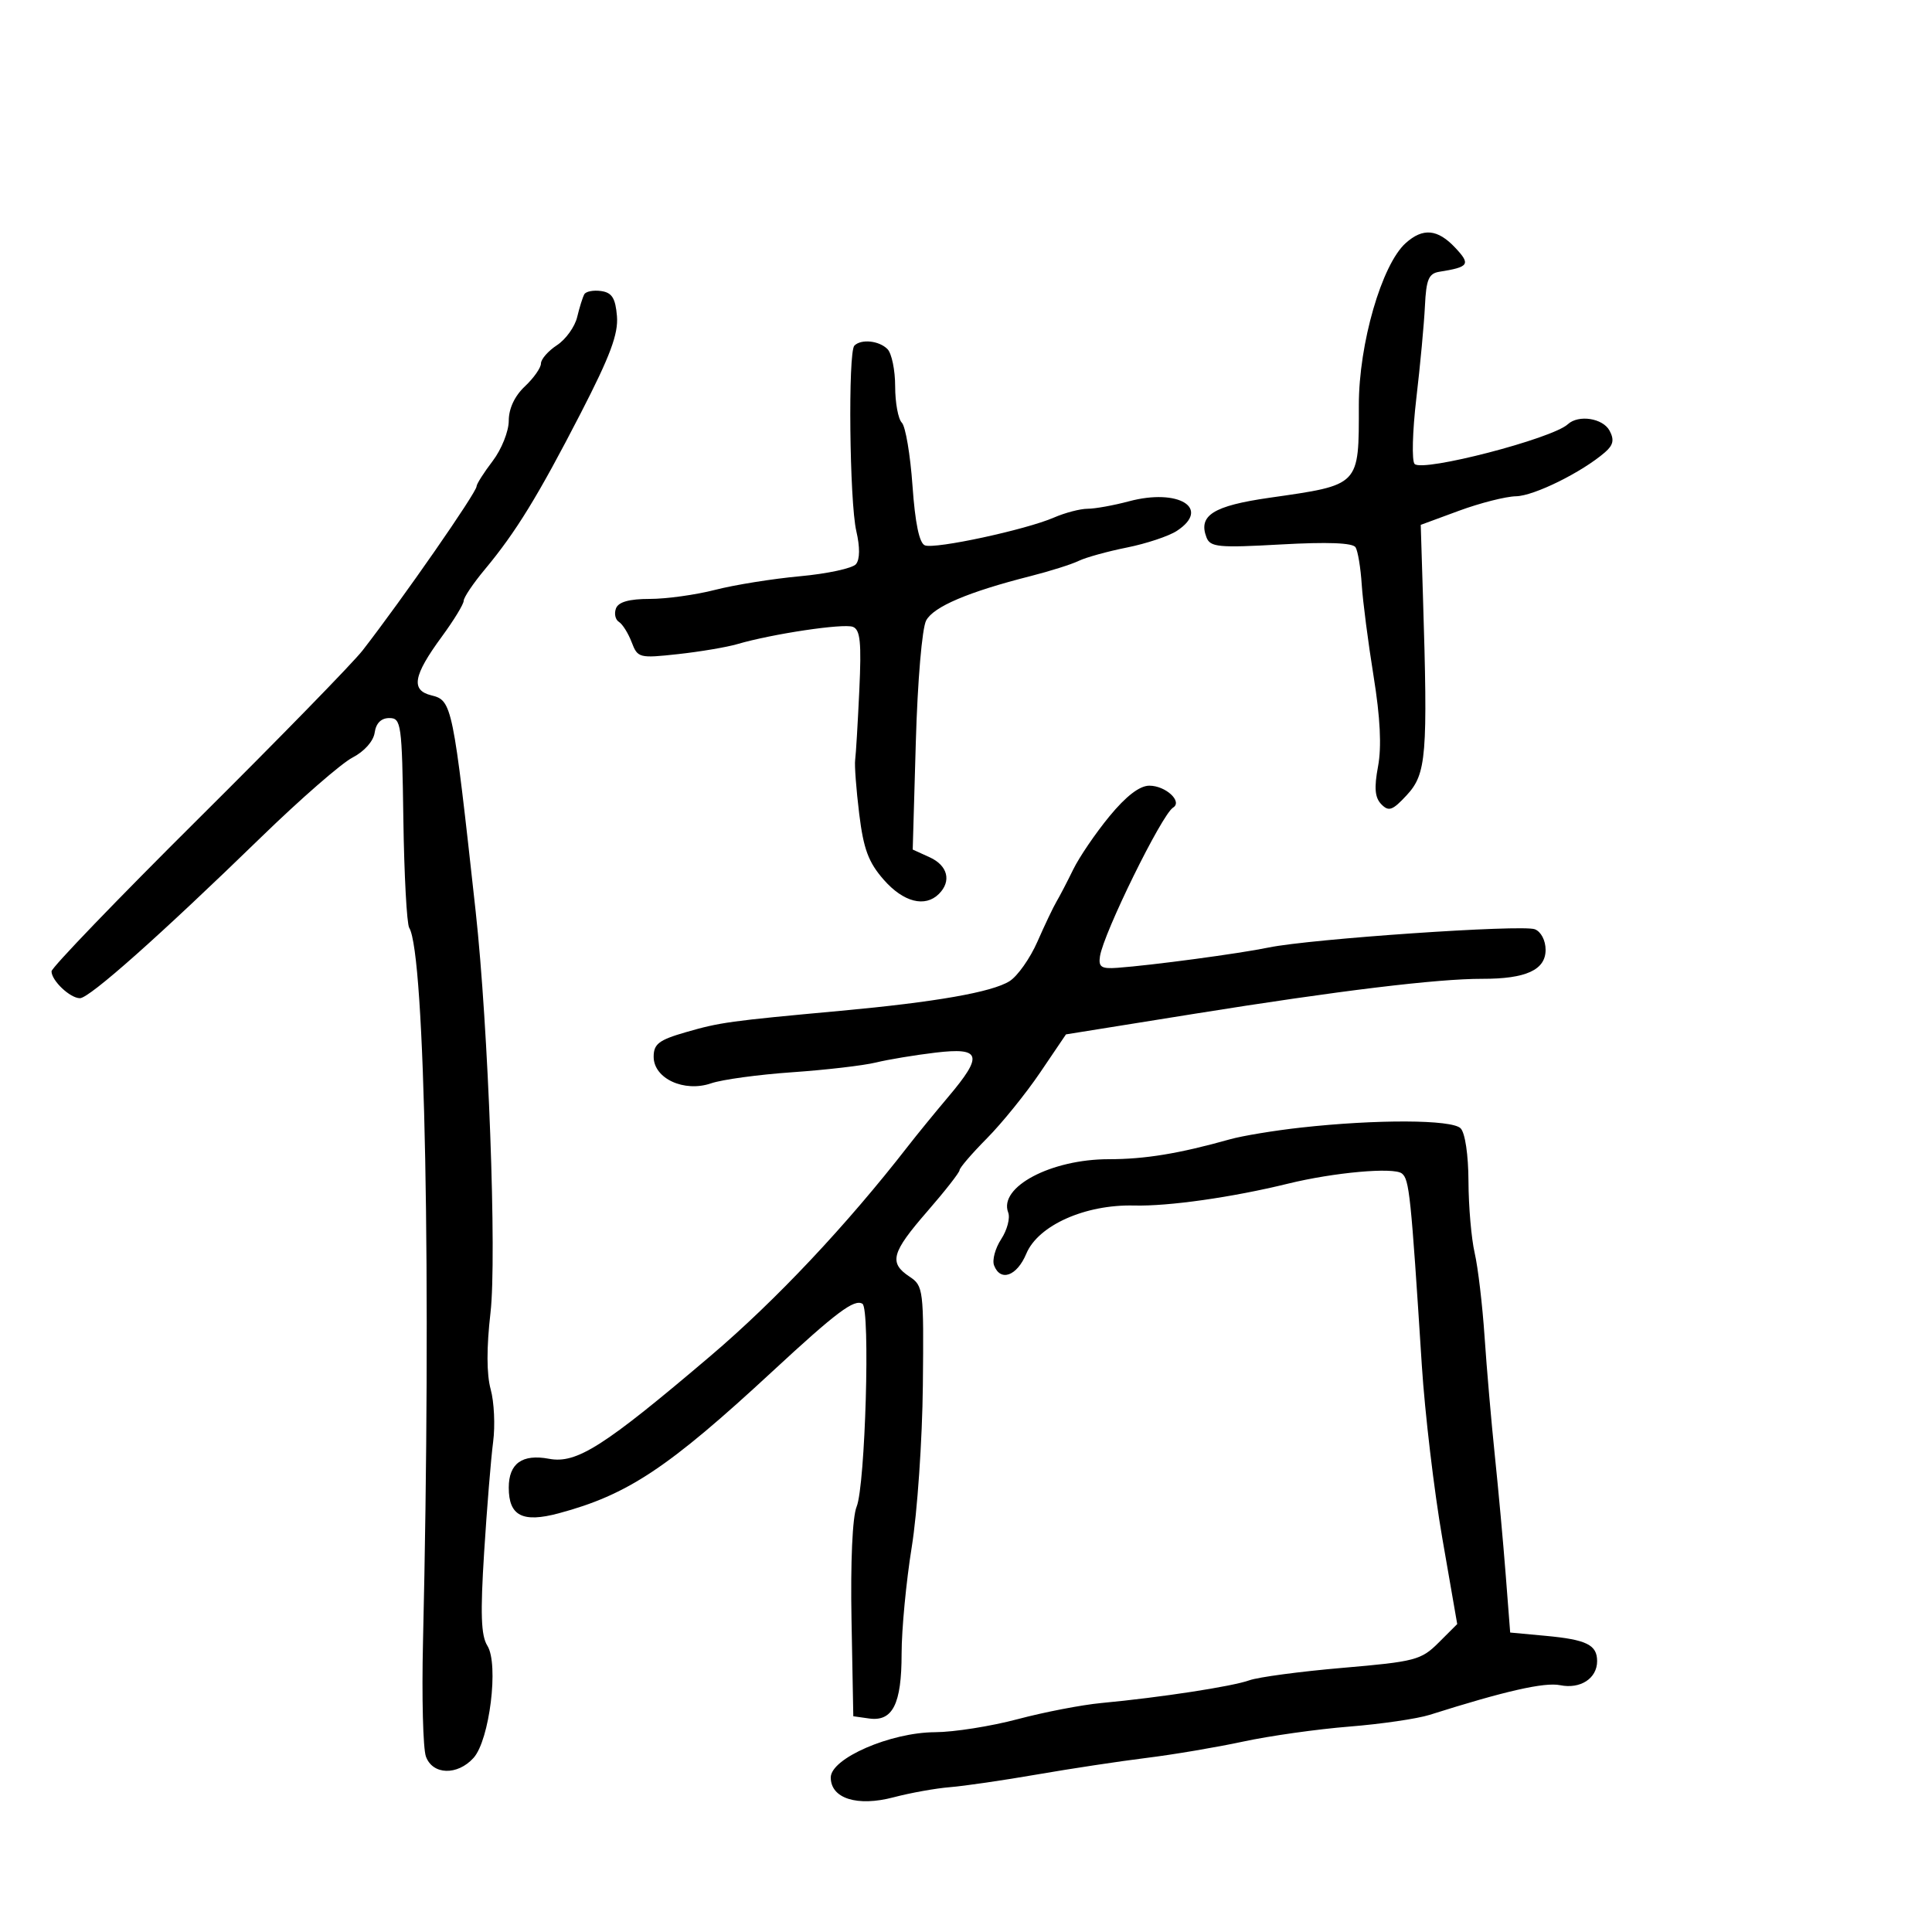 <svg xmlns="http://www.w3.org/2000/svg" width="300" height="300" viewBox="0 0 300 300" version="1.1">
	<path d="M 218.274 37.750 C 214.553 41.093, 211 53.372, 211 62.889 C 211 75.538, 211.265 75.263, 197.102 77.295 C 188.398 78.544, 186.031 80.033, 187.339 83.440 C 187.924 84.964, 189.189 85.085, 198.917 84.541 C 206.146 84.137, 210.060 84.287, 210.492 84.986 C 210.851 85.567, 211.282 88.171, 211.449 90.771 C 211.617 93.372, 212.445 99.775, 213.289 105 C 214.327 111.423, 214.552 115.958, 213.983 119 C 213.356 122.352, 213.486 123.853, 214.492 124.886 C 215.640 126.063, 216.232 125.852, 218.422 123.490 C 221.502 120.167, 221.727 117.404, 220.953 92.500 L 220.611 81.500 226.556 79.309 C 229.825 78.105, 233.810 77.092, 235.412 77.059 C 238.213 77.002, 245.644 73.330, 249.218 70.235 C 250.517 69.110, 250.691 68.292, 249.933 66.874 C 248.892 64.930, 245.107 64.347, 243.450 65.877 C 241.023 68.118, 220.961 73.323, 219.663 72.048 C 219.203 71.596, 219.322 67.013, 219.926 61.863 C 220.531 56.714, 221.133 50.254, 221.263 47.509 C 221.459 43.389, 221.849 42.463, 223.500 42.200 C 228.126 41.466, 228.399 41.054, 225.975 38.474 C 223.235 35.557, 220.953 35.343, 218.274 37.750 M 90.733 45.693 C 90.482 46.137, 89.982 47.732, 89.622 49.237 C 89.263 50.743, 87.850 52.707, 86.484 53.602 C 85.118 54.498, 84 55.775, 84 56.441 C 84 57.107, 82.875 58.708, 81.500 60 C 79.918 61.487, 79 63.443, 79 65.330 C 79 66.970, 77.875 69.786, 76.500 71.589 C 75.125 73.392, 74 75.163, 74 75.524 C 74 76.464, 62.522 92.986, 56.302 101 C 54.808 102.925, 43.329 114.692, 30.793 127.149 C 18.257 139.606, 8 150.261, 8 150.827 C 8 152.270, 10.887 155, 12.412 155 C 13.885 155, 24.821 145.282, 40.550 129.997 C 46.628 124.090, 53.009 118.530, 54.729 117.640 C 56.569 116.689, 57.990 115.090, 58.179 113.761 C 58.387 112.294, 59.186 111.500, 60.454 111.500 C 62.300 111.500, 62.420 112.368, 62.634 127.232 C 62.758 135.885, 63.168 143.462, 63.544 144.071 C 66.007 148.056, 66.989 199.031, 65.682 255 C 65.482 263.525, 65.686 271.512, 66.135 272.750 C 67.175 275.620, 71.025 275.735, 73.527 272.970 C 76.018 270.218, 77.477 258.410, 75.680 255.552 C 74.690 253.976, 74.573 250.598, 75.179 241 C 75.613 234.125, 76.240 226.430, 76.573 223.901 C 76.905 221.371, 76.733 217.694, 76.191 215.729 C 75.549 213.404, 75.540 209.248, 76.165 203.828 C 77.158 195.224, 75.836 159.497, 73.859 141.500 C 70.336 109.428, 70.199 108.761, 66.990 107.976 C 63.758 107.185, 64.158 104.921, 68.600 98.866 C 70.470 96.317, 72 93.811, 72 93.296 C 72 92.781, 73.474 90.591, 75.275 88.430 C 80.097 82.644, 83.547 77.025, 90.170 64.170 C 94.758 55.264, 96.032 51.849, 95.800 49.080 C 95.566 46.292, 95.023 45.432, 93.344 45.193 C 92.159 45.024, 90.983 45.249, 90.733 45.693 M 132.667 53.667 C 131.667 54.666, 131.910 77.906, 132.967 82.466 C 133.548 84.969, 133.529 86.863, 132.916 87.601 C 132.383 88.244, 128.471 89.089, 124.223 89.479 C 119.975 89.869, 114.043 90.820, 111.040 91.594 C 108.037 92.367, 103.472 93, 100.897 93 C 97.702 93, 96.035 93.467, 95.651 94.468 C 95.341 95.275, 95.545 96.219, 96.105 96.565 C 96.665 96.911, 97.556 98.333, 98.085 99.724 C 99.014 102.167, 99.258 102.230, 105.273 101.573 C 108.698 101.199, 112.850 100.498, 114.500 100.015 C 119.944 98.422, 130.969 96.774, 132.432 97.335 C 133.583 97.777, 133.782 99.735, 133.434 107.193 C 133.195 112.312, 132.904 117.175, 132.788 118 C 132.671 118.825, 132.954 122.588, 133.416 126.361 C 134.088 131.847, 134.853 133.902, 137.232 136.611 C 140.290 140.095, 143.648 140.952, 145.800 138.800 C 147.779 136.821, 147.165 134.396, 144.363 133.119 L 141.726 131.918 142.209 115.181 C 142.482 105.724, 143.179 97.534, 143.812 96.352 C 144.962 94.203, 150.333 91.917, 160 89.463 C 163.025 88.695, 166.400 87.629, 167.500 87.093 C 168.600 86.557, 171.969 85.624, 174.987 85.019 C 178.005 84.414, 181.492 83.252, 182.737 82.437 C 188.095 78.926, 183.002 75.782, 175.295 77.844 C 172.917 78.480, 170.033 79, 168.887 79 C 167.740 79, 165.384 79.616, 163.651 80.368 C 159.284 82.264, 145.213 85.296, 143.620 84.684 C 142.749 84.350, 142.103 81.250, 141.692 75.428 C 141.352 70.614, 140.608 66.208, 140.037 65.637 C 139.467 65.067, 139 62.530, 139 60 C 139 57.470, 138.460 54.860, 137.800 54.200 C 136.493 52.893, 133.728 52.605, 132.667 53.667 M 172.277 126.750 C 170.127 129.363, 167.598 133.075, 166.656 135 C 165.715 136.925, 164.544 139.175, 164.053 140 C 163.563 140.825, 162.229 143.625, 161.089 146.222 C 159.949 148.818, 158 151.580, 156.758 152.358 C 154.029 154.068, 145.259 155.606, 130.500 156.962 C 113.242 158.548, 111.807 158.746, 106.500 160.278 C 102.308 161.488, 101.500 162.105, 101.500 164.097 C 101.500 167.473, 106.235 169.659, 110.424 168.217 C 112.116 167.634, 117.775 166.862, 123 166.500 C 128.225 166.138, 134.075 165.458, 136 164.988 C 137.925 164.518, 142.088 163.827, 145.250 163.452 C 152.358 162.608, 152.718 163.845, 147.250 170.316 C 145.188 172.756, 142.375 176.201, 141 177.971 C 131.436 190.280, 120.470 201.926, 110.319 210.556 C 93.758 224.633, 89.535 227.323, 85.256 226.520 C 81.094 225.739, 79 227.239, 79 231 C 79 235.389, 81.143 236.489, 86.757 234.985 C 97.477 232.113, 103.746 227.948, 120 212.897 C 129.865 203.762, 132.654 201.668, 133.919 202.450 C 135.155 203.214, 134.364 230.706, 133.012 233.970 C 132.369 235.522, 132.055 242.513, 132.222 251.525 L 132.500 266.500 134.944 266.845 C 138.613 267.363, 140 264.607, 140 256.798 C 140 253.047, 140.708 245.596, 141.573 240.239 C 142.438 234.883, 143.216 223.574, 143.301 215.108 C 143.452 200.214, 143.385 199.668, 141.229 198.236 C 137.990 196.085, 138.421 194.508, 144 188.093 C 146.750 184.932, 149 182.054, 149 181.699 C 149 181.343, 150.912 179.121, 153.250 176.759 C 155.588 174.398, 159.305 169.800, 161.512 166.542 L 165.524 160.618 185.512 157.414 C 207.820 153.839, 223.162 151.976, 230.185 151.990 C 236.950 152.004, 240 150.607, 240 147.493 C 240 146.025, 239.287 144.664, 238.324 144.294 C 236.342 143.533, 203.493 145.787, 197 147.129 C 192.409 148.078, 178.912 149.889, 173.500 150.282 C 171.010 150.463, 170.551 150.160, 170.803 148.500 C 171.346 144.911, 180.399 126.490, 182.152 125.406 C 183.671 124.467, 181.005 122, 178.471 122 C 176.961 122, 174.861 123.610, 172.277 126.750 M 202 175.092 C 197.875 175.549, 192.925 176.366, 191 176.907 C 183.081 179.132, 177.800 180, 172.179 180 C 163.199 180, 155.035 184.323, 156.552 188.275 C 156.882 189.135, 156.393 190.996, 155.466 192.411 C 154.539 193.827, 154.040 195.663, 154.359 196.492 C 155.351 199.077, 157.911 198.148, 159.362 194.677 C 161.205 190.266, 168.515 187.001, 176.119 187.193 C 181.454 187.327, 191.337 185.923, 200 183.798 C 207.135 182.049, 216.393 181.217, 217.676 182.211 C 218.837 183.110, 219.082 185.467, 220.779 212 C 221.254 219.425, 222.685 231.504, 223.959 238.843 L 226.276 252.186 223.388 255.069 C 220.682 257.771, 219.744 258.017, 208.500 258.982 C 201.900 259.548, 195.375 260.419, 194 260.916 C 191.360 261.871, 180.220 263.581, 171 264.446 C 167.975 264.729, 162.125 265.860, 158 266.957 C 153.875 268.055, 148.109 268.964, 145.186 268.976 C 138.277 269.007, 129 273.037, 129 276.008 C 129 279.274, 133.116 280.571, 138.762 279.082 C 141.368 278.395, 145.300 277.688, 147.500 277.512 C 149.700 277.336, 155.775 276.451, 161 275.545 C 166.225 274.639, 173.894 273.479, 178.042 272.966 C 182.189 272.454, 188.939 271.312, 193.042 270.430 C 197.144 269.547, 204.550 268.501, 209.500 268.106 C 214.450 267.711, 220.075 266.889, 222 266.280 C 233.697 262.576, 239.829 261.183, 242.256 261.676 C 245.403 262.315, 248 260.625, 248 257.937 C 248 255.407, 246.357 254.601, 240 254.011 L 234.500 253.500 233.803 244.500 C 233.420 239.550, 232.660 231.225, 232.115 226 C 231.570 220.775, 230.854 212.474, 230.523 207.553 C 230.192 202.633, 229.500 196.783, 228.985 194.553 C 228.470 192.324, 228.038 187.328, 228.024 183.450 C 228.010 179.332, 227.501 175.901, 226.800 175.200 C 225.436 173.836, 213.780 173.785, 202 175.092" stroke="none" fill="black" fill-rule="evenodd"/>
</svg>